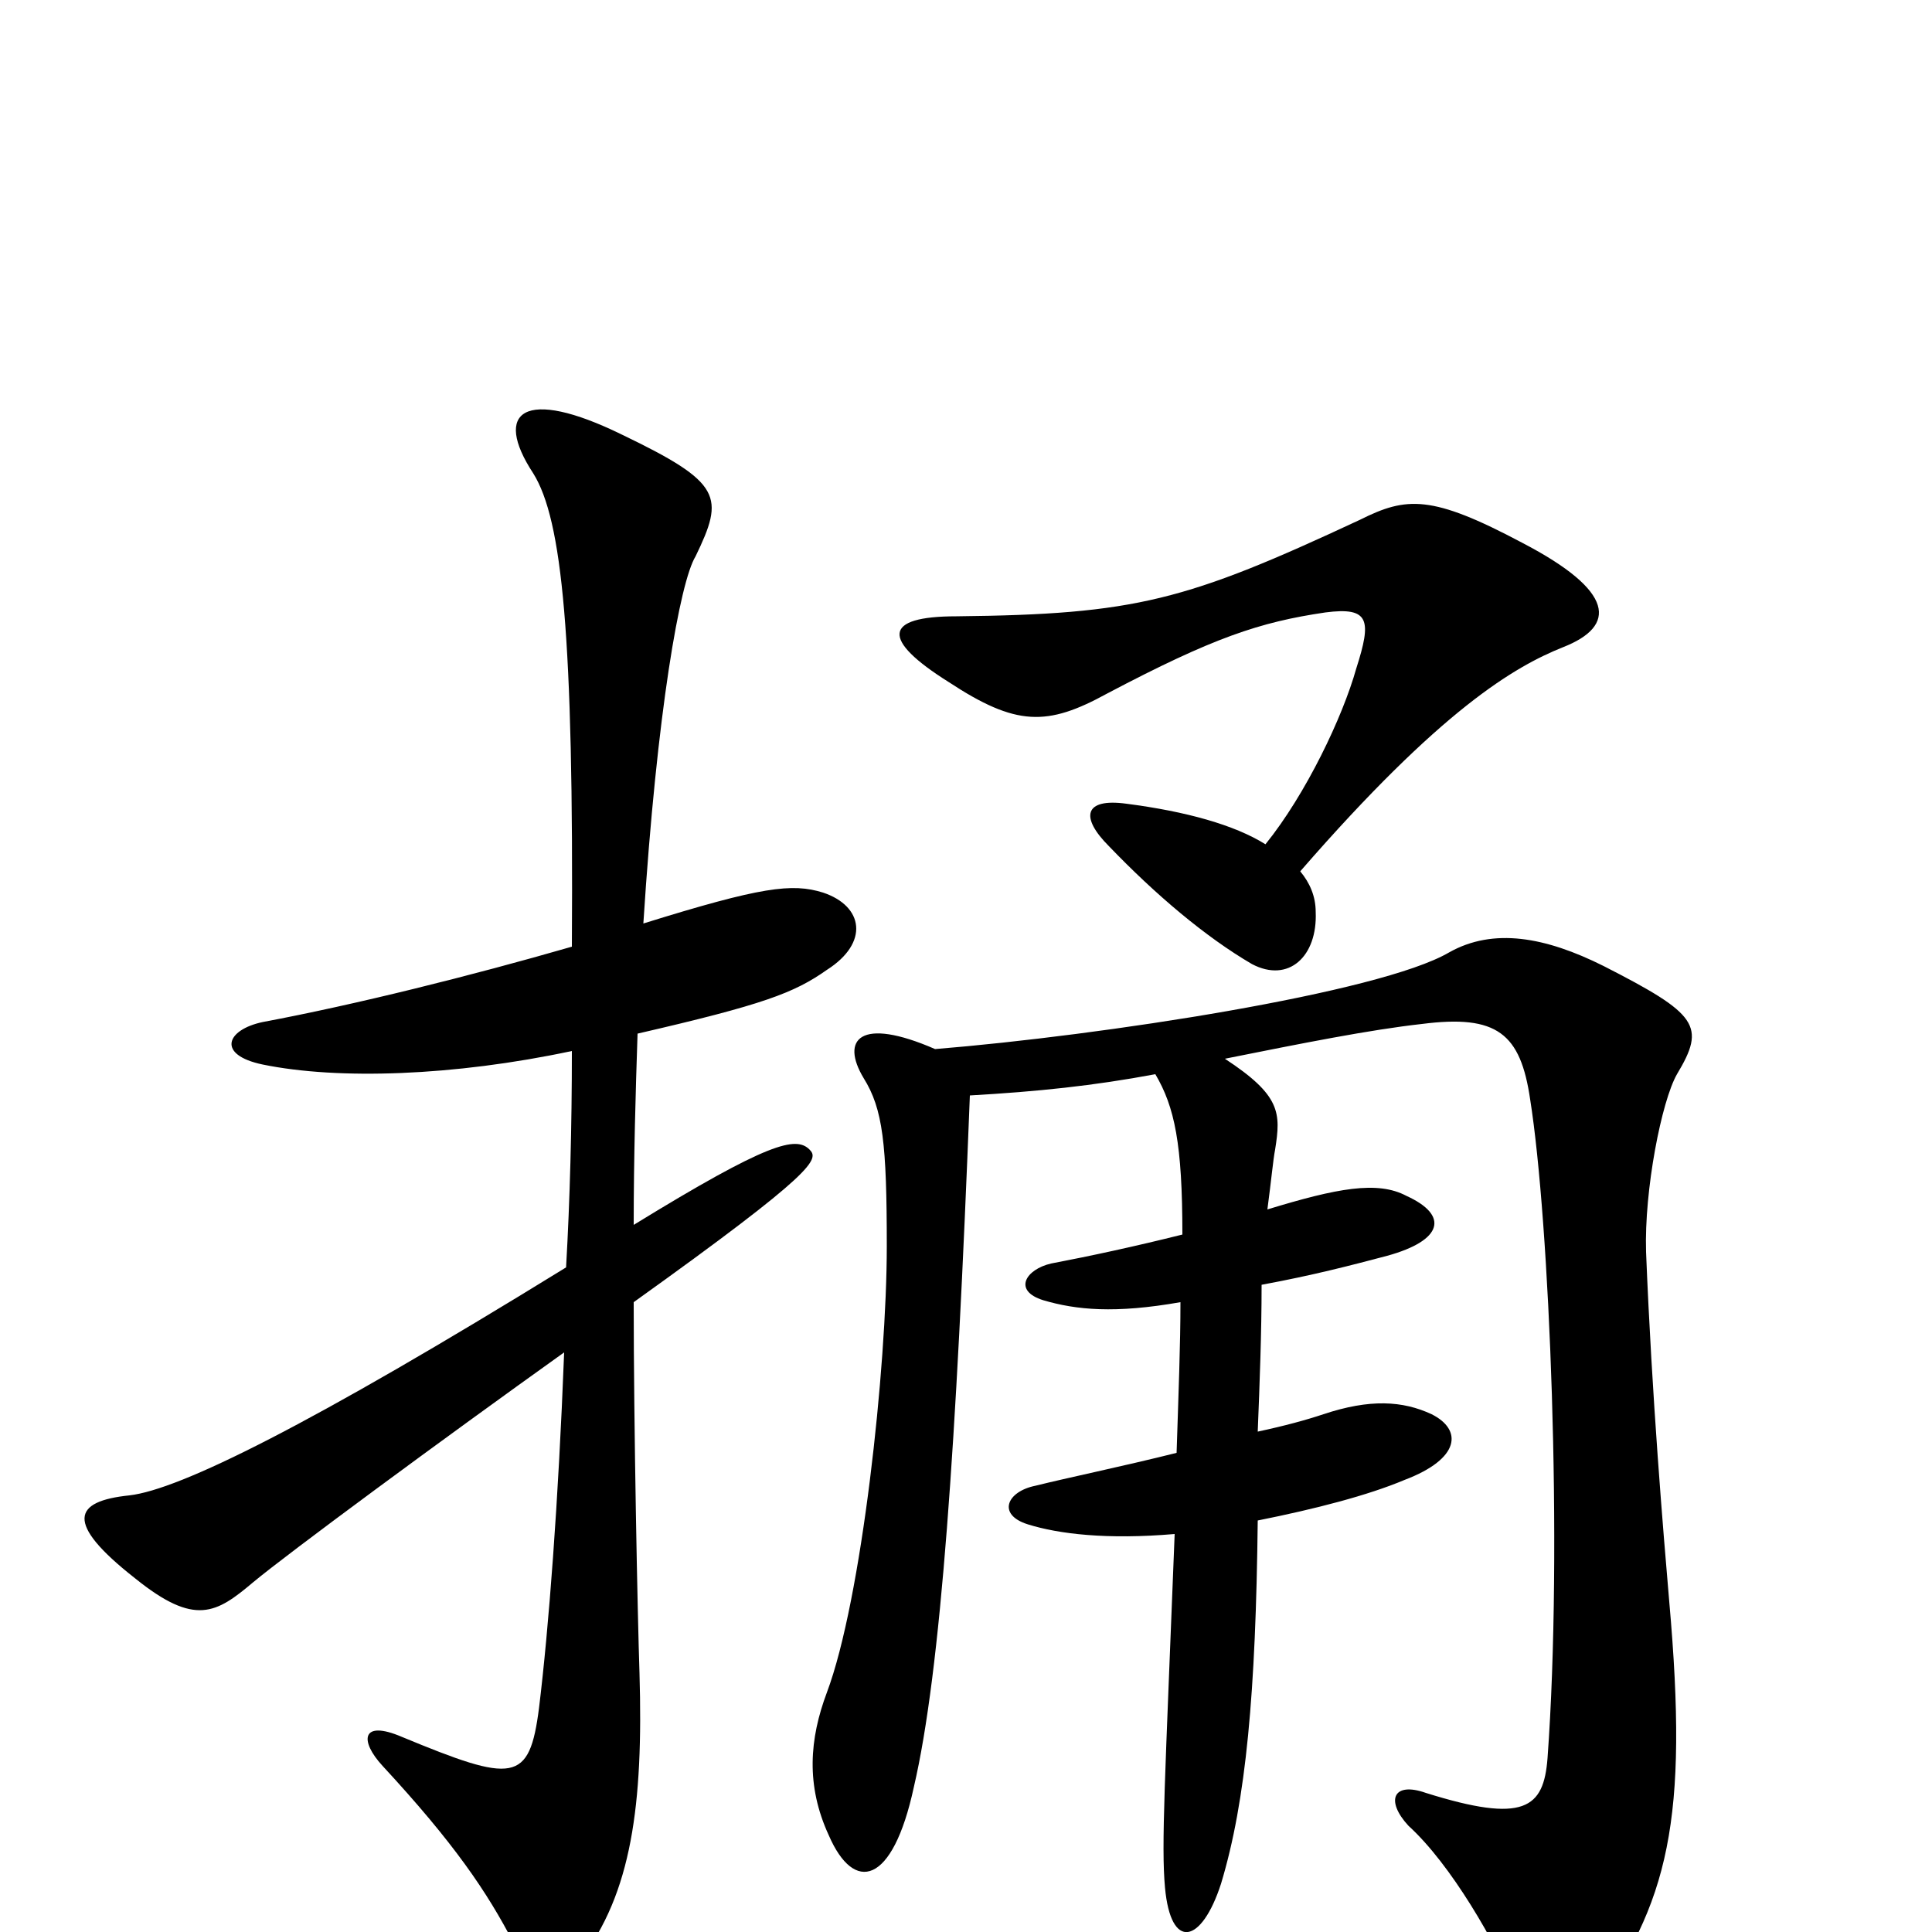<svg xmlns="http://www.w3.org/2000/svg" viewBox="0 -1000 1000 1000">
	<path fill="#000000" d="M809 -665C837 -676 836 -694 788 -719C741 -744 728 -743 704 -731C614 -689 588 -682 495 -681C457 -681 456 -669 491 -647C526 -624 542 -624 573 -641C628 -670 652 -678 686 -683C709 -686 710 -679 702 -654C695 -629 676 -589 655 -563C639 -573 614 -580 583 -584C561 -587 559 -577 574 -562C598 -537 624 -515 648 -501C667 -491 682 -505 681 -528C681 -536 678 -543 673 -549C746 -633 784 -655 809 -665ZM428 -498C450 -512 447 -531 426 -538C410 -543 394 -541 333 -522C340 -632 352 -699 360 -712C375 -743 374 -750 322 -775C271 -800 255 -787 276 -755C291 -731 297 -671 296 -510C244 -495 184 -480 136 -471C117 -467 112 -454 136 -449C175 -441 235 -443 296 -456C296 -417 295 -379 293 -344C160 -262 93 -229 67 -226C38 -223 33 -212 70 -183C101 -158 112 -165 131 -181C149 -196 229 -255 292 -300C289 -222 284 -157 279 -116C274 -77 266 -77 208 -101C187 -110 186 -99 198 -86C235 -46 252 -21 266 6C274 22 290 28 300 15C327 -20 333 -66 331 -134C330 -164 328 -262 328 -326C423 -394 424 -400 419 -405C412 -412 398 -409 328 -366C328 -401 329 -435 330 -465C395 -480 411 -486 428 -498ZM868 -444C883 -469 879 -475 830 -500C800 -515 773 -520 750 -507C714 -486 570 -464 484 -457C445 -474 435 -462 447 -442C457 -426 459 -408 459 -355C459 -292 446 -172 428 -124C419 -100 417 -76 429 -50C442 -20 462 -24 473 -75C487 -135 495 -253 502 -433C537 -435 566 -438 598 -444C608 -427 612 -408 612 -361C588 -355 565 -350 544 -346C531 -343 524 -332 540 -327C557 -322 577 -320 611 -326C611 -304 610 -279 609 -248C581 -241 552 -235 536 -231C521 -228 516 -216 532 -211C548 -206 573 -203 608 -206C603 -78 601 -45 603 -23C606 10 622 6 632 -25C645 -68 650 -124 651 -213C681 -219 708 -226 727 -234C756 -245 757 -260 741 -268C726 -275 709 -276 685 -268C676 -265 665 -262 651 -259C652 -284 653 -310 653 -335C680 -340 699 -345 718 -350C747 -358 750 -371 728 -381C713 -389 692 -385 656 -374C658 -389 659 -400 660 -405C663 -424 663 -433 634 -452C674 -460 709 -467 736 -470C775 -475 787 -465 792 -431C802 -368 809 -200 801 -90C799 -64 789 -56 738 -72C721 -78 717 -68 729 -55C751 -35 774 5 786 33C795 54 811 58 823 41C864 -15 874 -58 864 -171C861 -206 855 -277 852 -352C851 -384 860 -430 868 -444Z"/>
</svg>